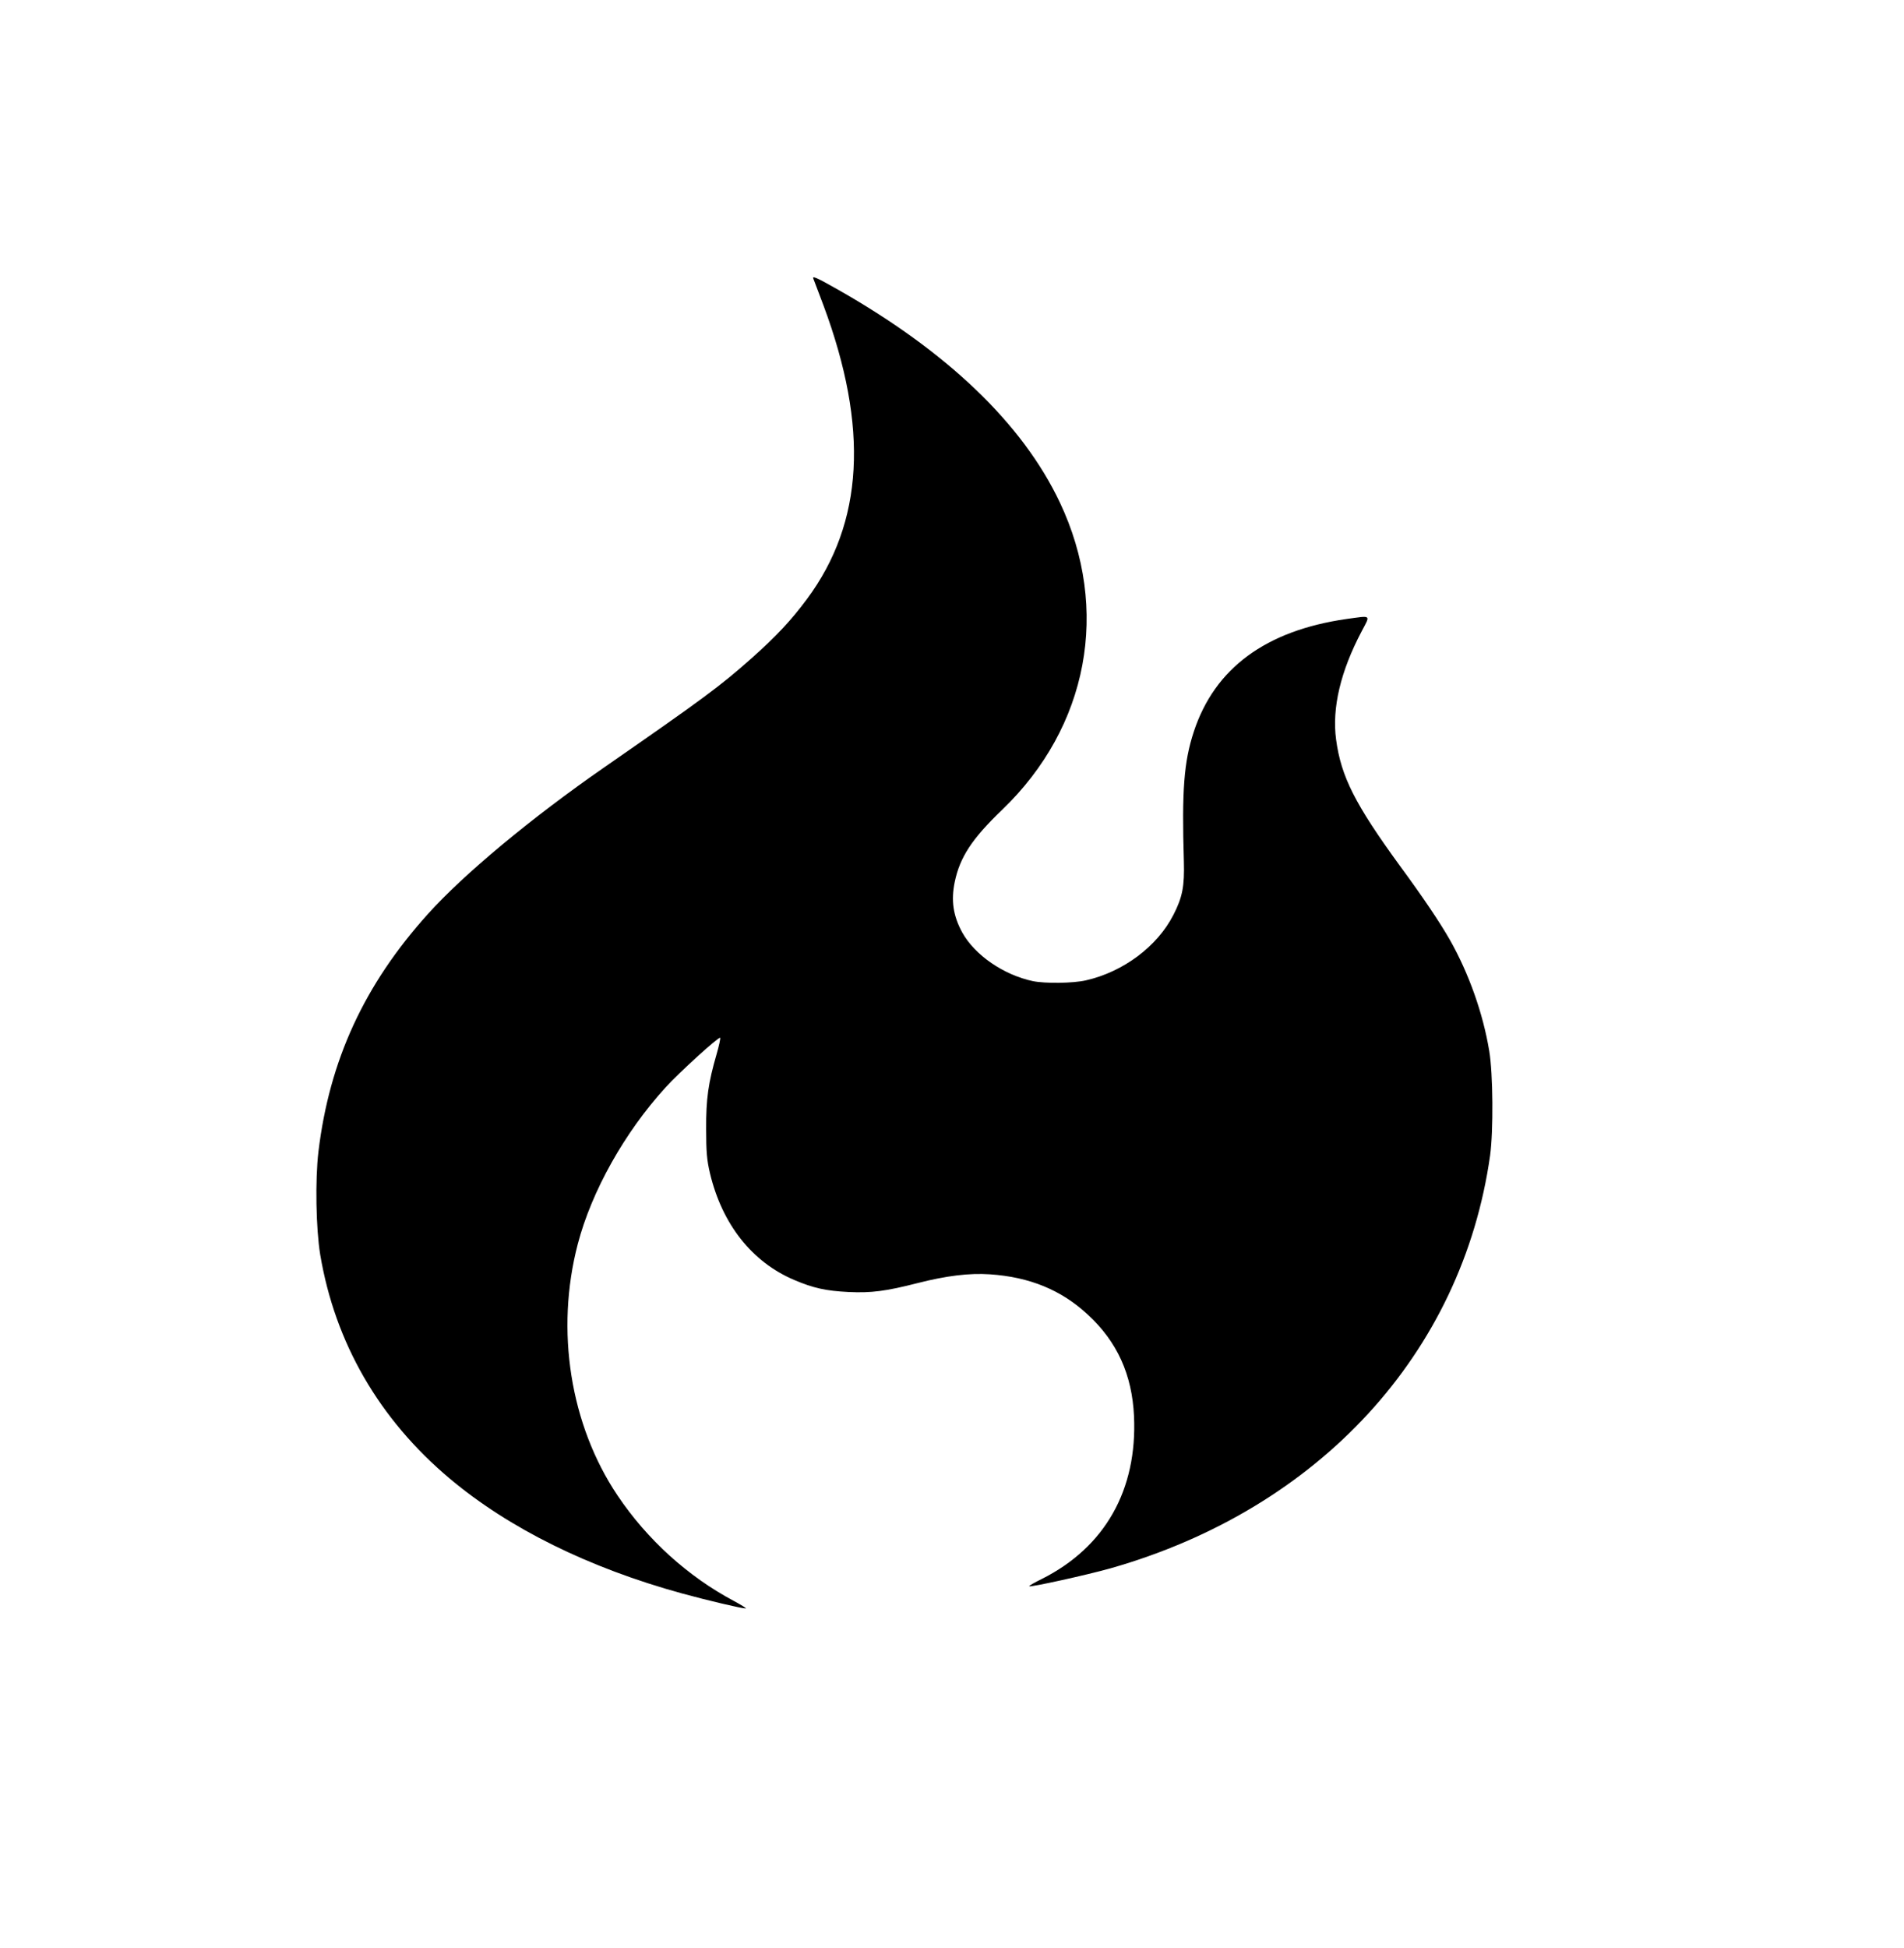 <?xml version="1.0" encoding="UTF-8" standalone="no"?>
<svg
   xmlns:dc="http://purl.org/dc/elements/1.1/"
   xmlns:cc="http://creativecommons.org/ns#"
   xmlns:rdf="http://www.w3.org/1999/02/22-rdf-syntax-ns#"
   xmlns:svg="http://www.w3.org/2000/svg"
   xmlns="http://www.w3.org/2000/svg"
   xmlns:sodipodi="http://sodipodi.sourceforge.net/DTD/sodipodi-0.dtd"
   xmlns:inkscape="http://www.inkscape.org/namespaces/inkscape"
   version="1.0"
   width="840pt"
   height="859pt"
   viewBox="0 0 840 859"
   preserveAspectRatio="xMidYMid meet"
   id="svg6"
   sodipodi:docname="burn-icon.svg"
   inkscape:version="0.92.5 (2060ec1f9f, 2020-04-08)">
  <defs
     id="defs10" />
  <sodipodi:namedview
     pagecolor="#ffffff"
     bordercolor="#666666"
     borderopacity="1"
     objecttolerance="10"
     gridtolerance="10"
     guidetolerance="10"
     inkscape:pageopacity="0"
     inkscape:pageshadow="2"
     inkscape:window-width="793"
     inkscape:window-height="480"
     id="namedview8"
     showgrid="false"
     inkscape:zoom="0.20605355"
     inkscape:cx="560"
     inkscape:cy="572.66667"
     inkscape:window-x="0"
     inkscape:window-y="38"
     inkscape:window-maximized="0"
     inkscape:current-layer="svg6" />
  <g
     transform="matrix(0.078,0,0,-0.069,70.755,712.175)"
     id="g4"
     style="fill:#000000;stroke:none">
    <path
       d="m 3694,8538 c 2,-7 28,-82 56,-167 258,-783 228,-1390 -93,-1879 -90,-137 -174,-238 -312,-377 -178,-179 -274,-259 -835,-699 -411,-322 -794,-682 -996,-936 -361,-452 -558,-937 -620,-1520 -19,-182 -14,-491 10,-658 84,-564 333,-1052 733,-1432 335,-318 786,-570 1314,-734 146,-45 337,-96 360,-96 7,0 -23,21 -67,48 -260,156 -491,393 -658,674 -268,451 -353,1056 -225,1608 78,337 265,714 496,1000 76,95 301,326 309,318 3,-3 -6,-50 -20,-105 -47,-184 -60,-286 -59,-478 0,-147 4,-199 22,-285 69,-325 238,-566 476,-680 108,-52 180,-70 307,-77 129,-7 211,5 391,57 163,47 293,65 409,56 224,-17 404,-100 554,-258 166,-173 250,-383 261,-649 19,-471 -164,-837 -521,-1040 -42,-23 -74,-44 -72,-47 8,-7 326,72 461,115 1179,380 1988,1374 2146,2638 19,155 17,525 -5,670 -35,239 -115,494 -222,708 -57,113 -151,271 -285,477 -251,390 -331,567 -359,804 -24,202 25,436 145,693 50,107 57,100 -85,78 -458,-74 -747,-315 -865,-721 -56,-193 -68,-375 -56,-829 4,-158 -8,-229 -59,-341 -91,-202 -284,-365 -495,-419 -72,-19 -231,-21 -300,-5 -166,40 -328,166 -399,310 -52,107 -65,205 -43,324 29,158 98,277 268,461 488,530 613,1281 326,1966 -211,503 -637,964 -1259,1362 -120,77 -144,88 -134,65 z"
       id="path2"
       inkscape:connector-curvature="0" />
  </g>
</svg>

